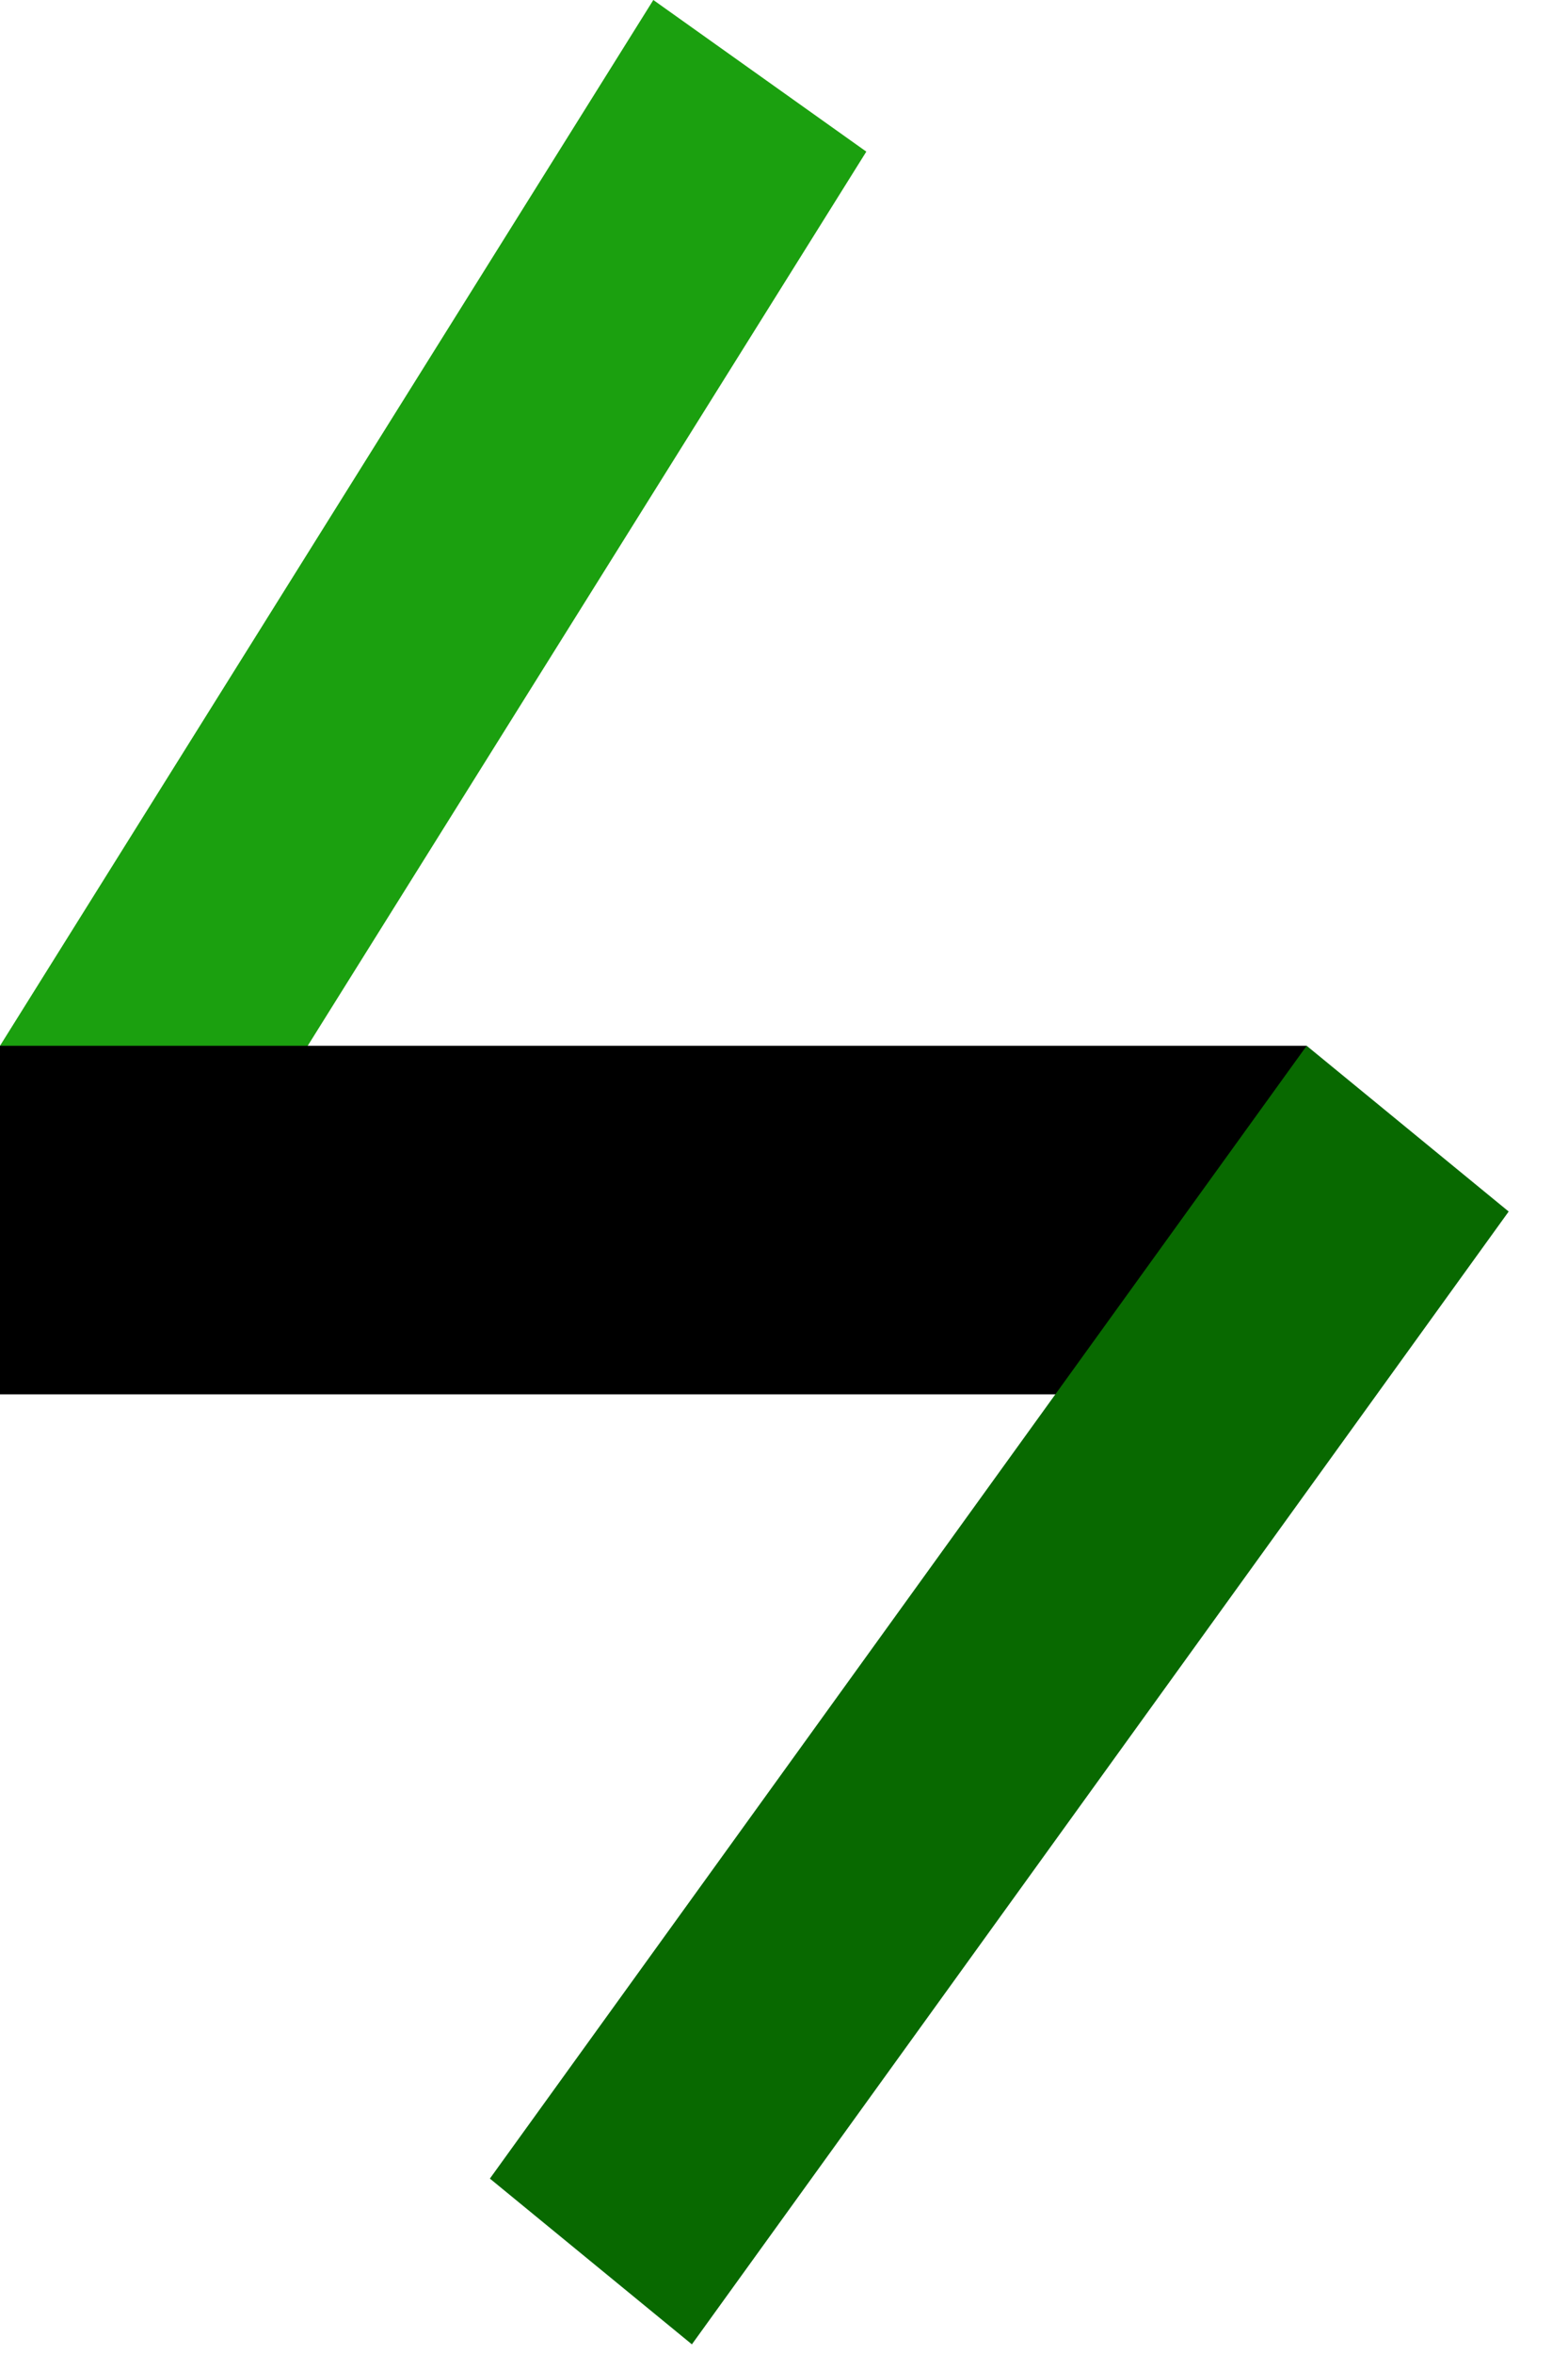 <svg width="18" height="27" viewBox="0 0 18 27" fill="none" xmlns="http://www.w3.org/2000/svg">
<line y1="-1.5" x2="14.151" y2="-1.5" transform="matrix(-0.53 0.848 -0.815 -0.58 7.5 0)" stroke="#1BA00F" stroke-width="3"/>
<path d="M15 14L8.9407e-07 14" stroke="black" stroke-width="4"/>
<line y1="-1.5" x2="16.028" y2="-1.5" transform="matrix(-0.585 0.811 -0.773 -0.634 15 12)" stroke="#086900" stroke-width="3"/>
</svg>
